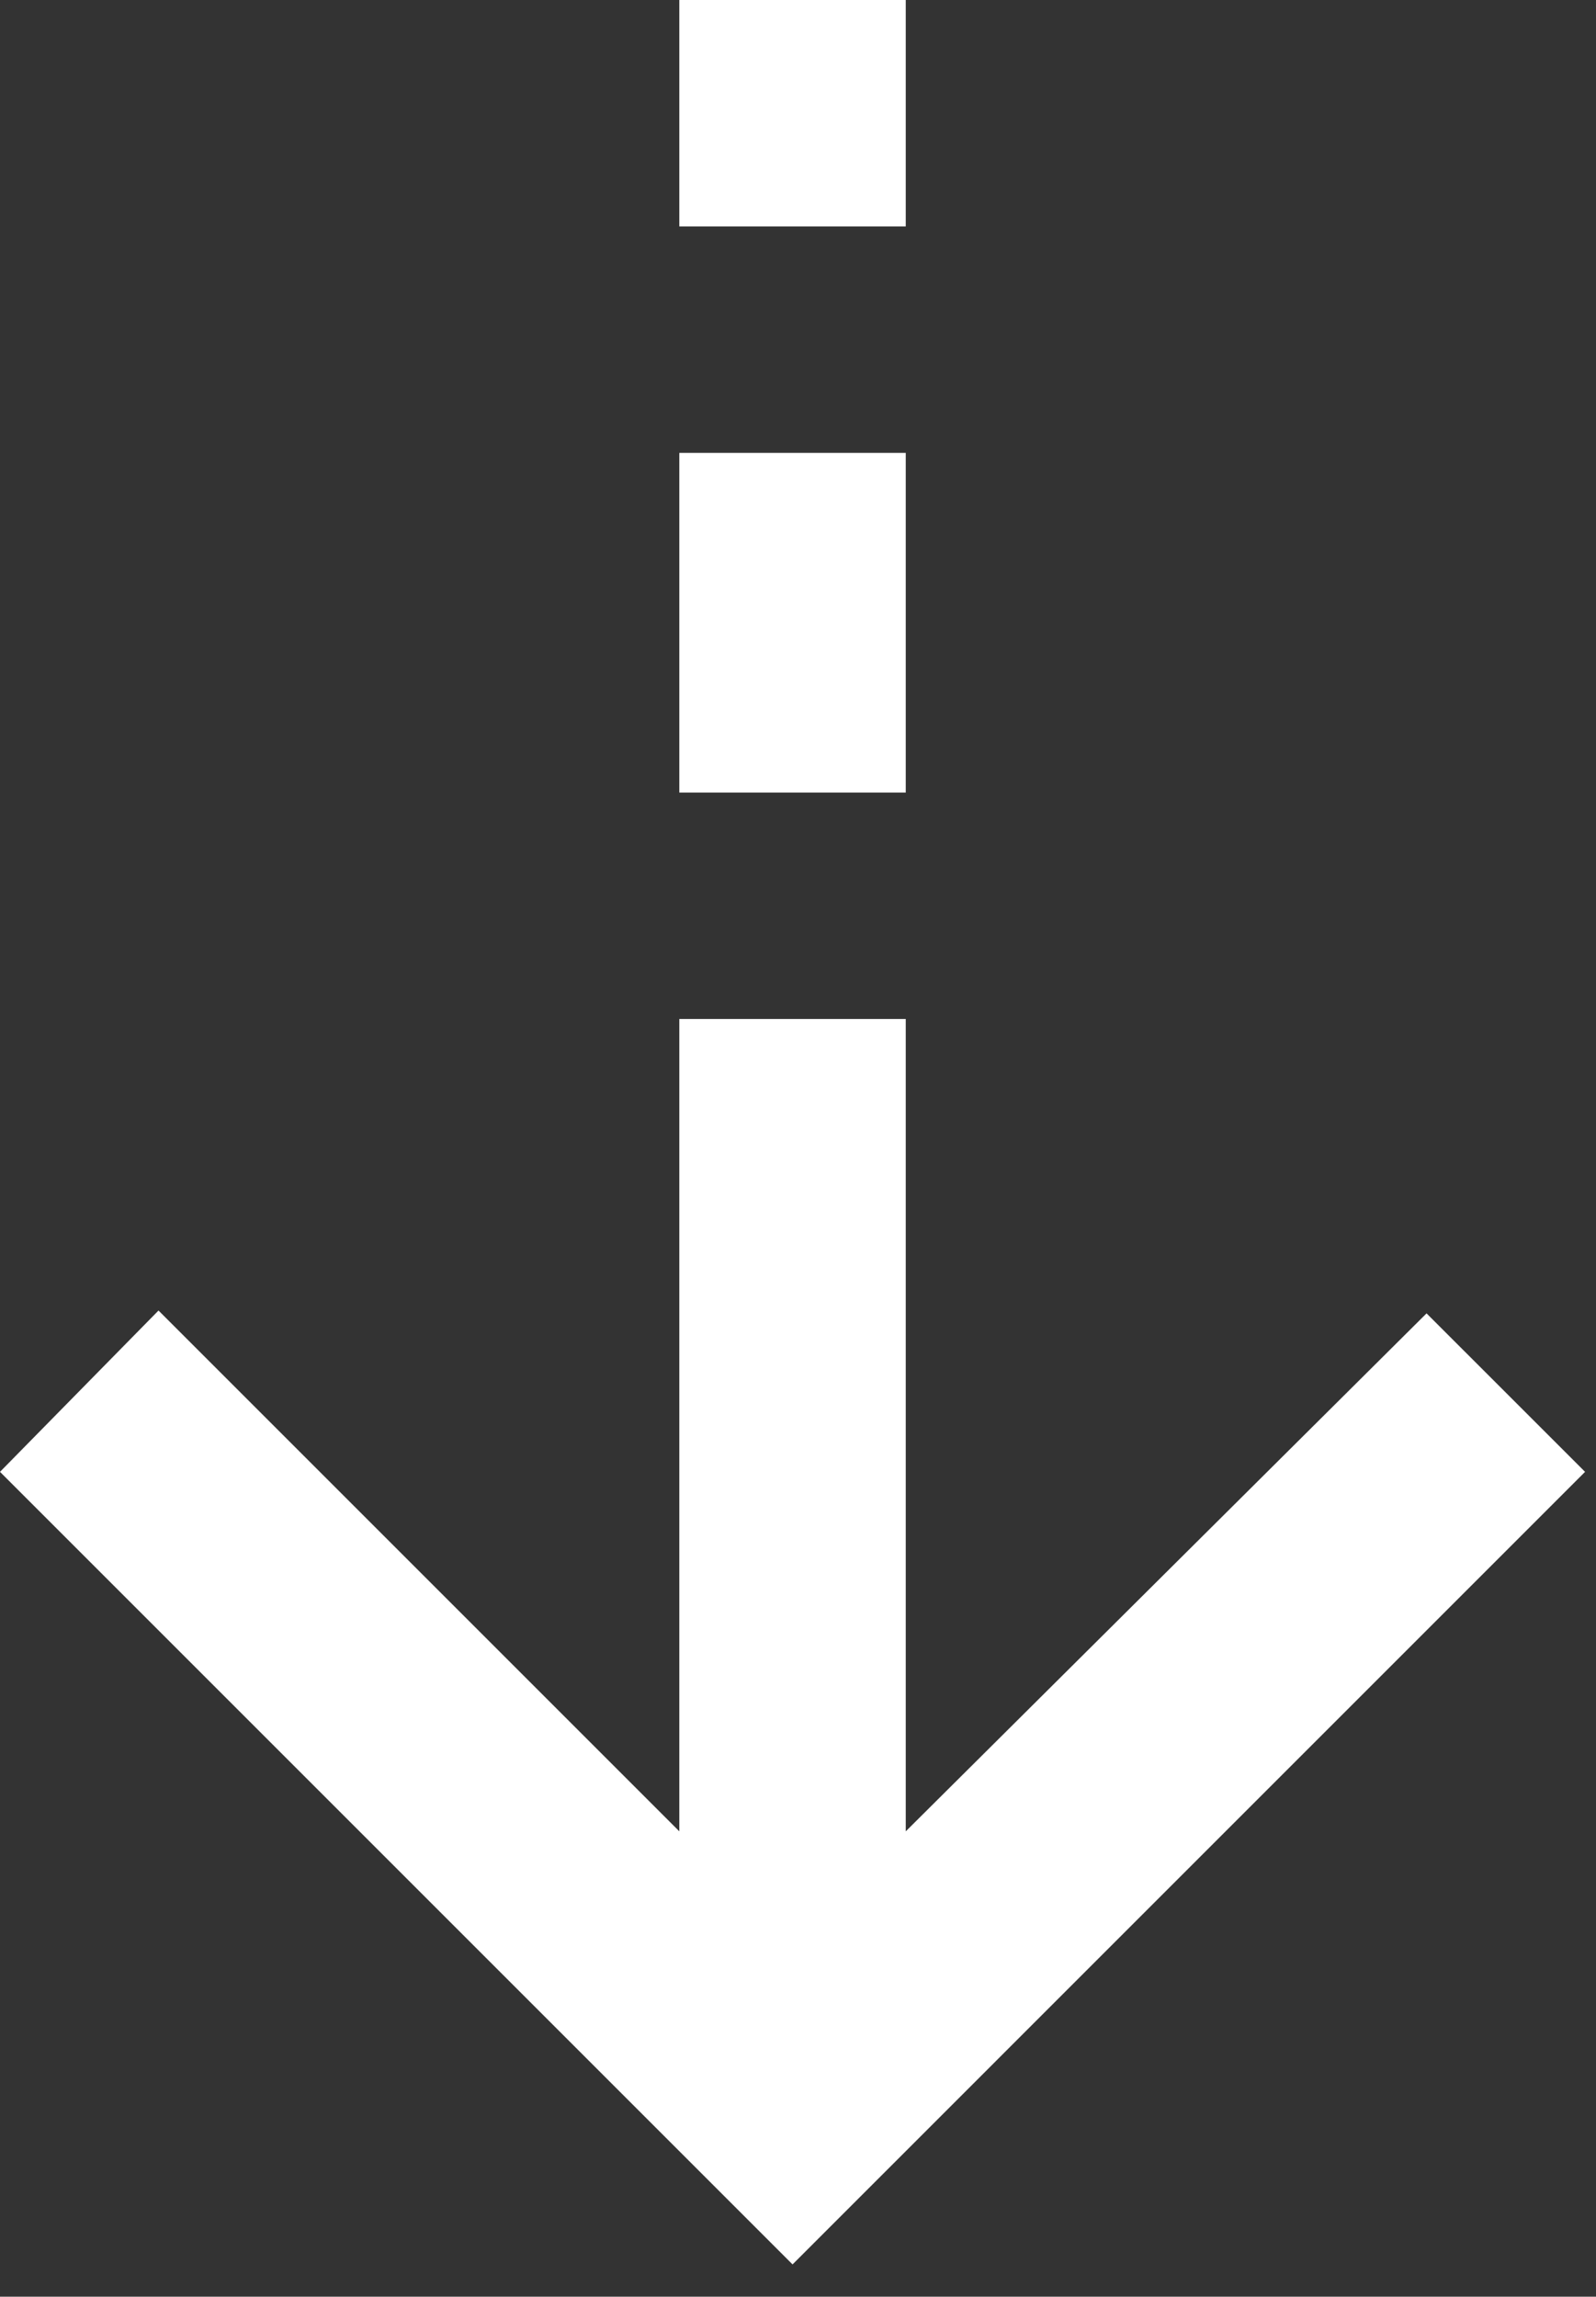 <svg width="41" height="59" viewBox="0 0 41 59" fill="none" xmlns="http://www.w3.org/2000/svg">
<rect x="0" y="0" width="41" height="59" fill="#333333" stroke="none"/>
<path d="M20.36 58.17L0 37.81L4.072 33.666L17.451 47.045V26.177H23.268V47.045L36.647 33.739L40.719 37.81L20.36 58.17ZM17.451 20.36V11.634H23.268V20.36H17.451ZM17.451 5.817V0H23.268V5.817H17.451Z" fill="white"/>
</svg>
